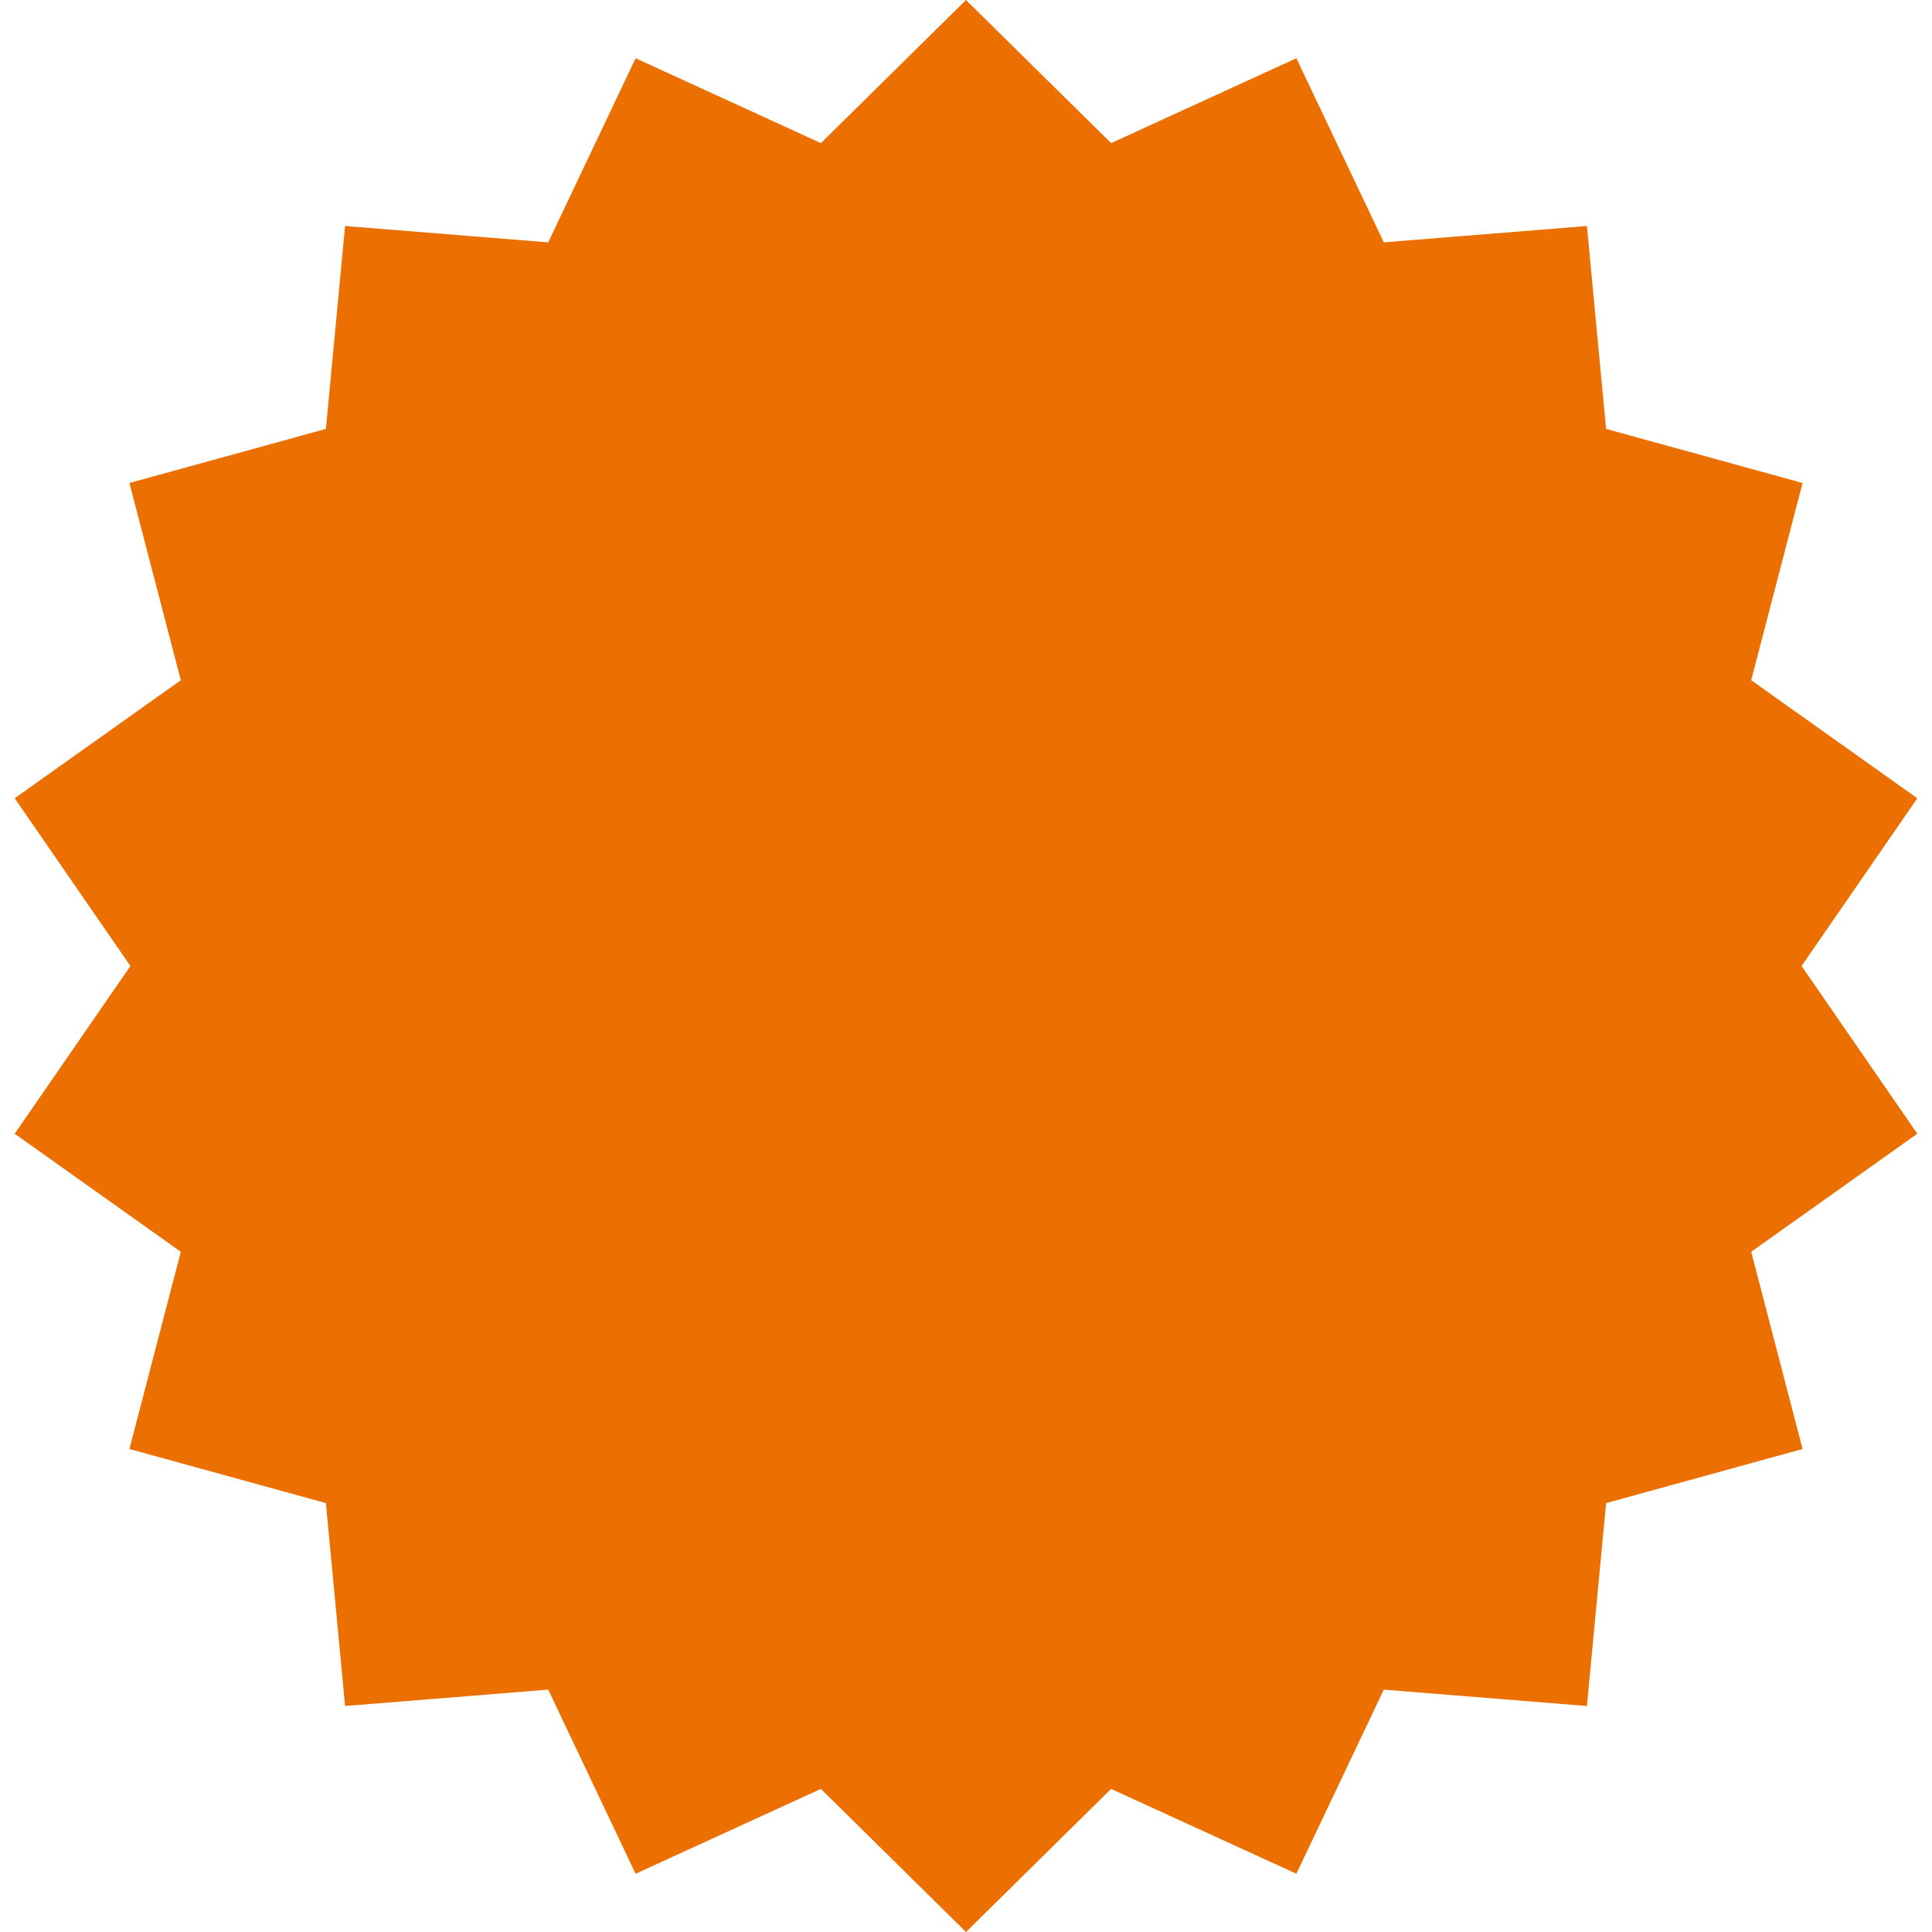 <svg width="100" height="100" viewBox="0 0 100 100" fill="none" xmlns="http://www.w3.org/2000/svg">
<path d="M50 0L57.51 7.407L67.101 3.015L71.625 12.544L82.139 11.698L83.131 22.199L93.301 25L90.642 35.208L99.24 41.318L93.25 50L99.24 58.682L90.642 64.792L93.301 75L83.131 77.801L82.139 88.302L71.625 87.456L67.101 96.985L57.51 92.593L50 100L42.49 92.593L32.899 96.985L28.375 87.456L17.861 88.302L16.869 77.801L6.699 75L9.358 64.792L0.76 58.682L6.75 50L0.76 41.318L9.358 35.208L6.699 25L16.869 22.199L17.861 11.698L28.375 12.544L32.899 3.015L42.49 7.407L50 0Z" fill="#EC6F02"/>
</svg>
